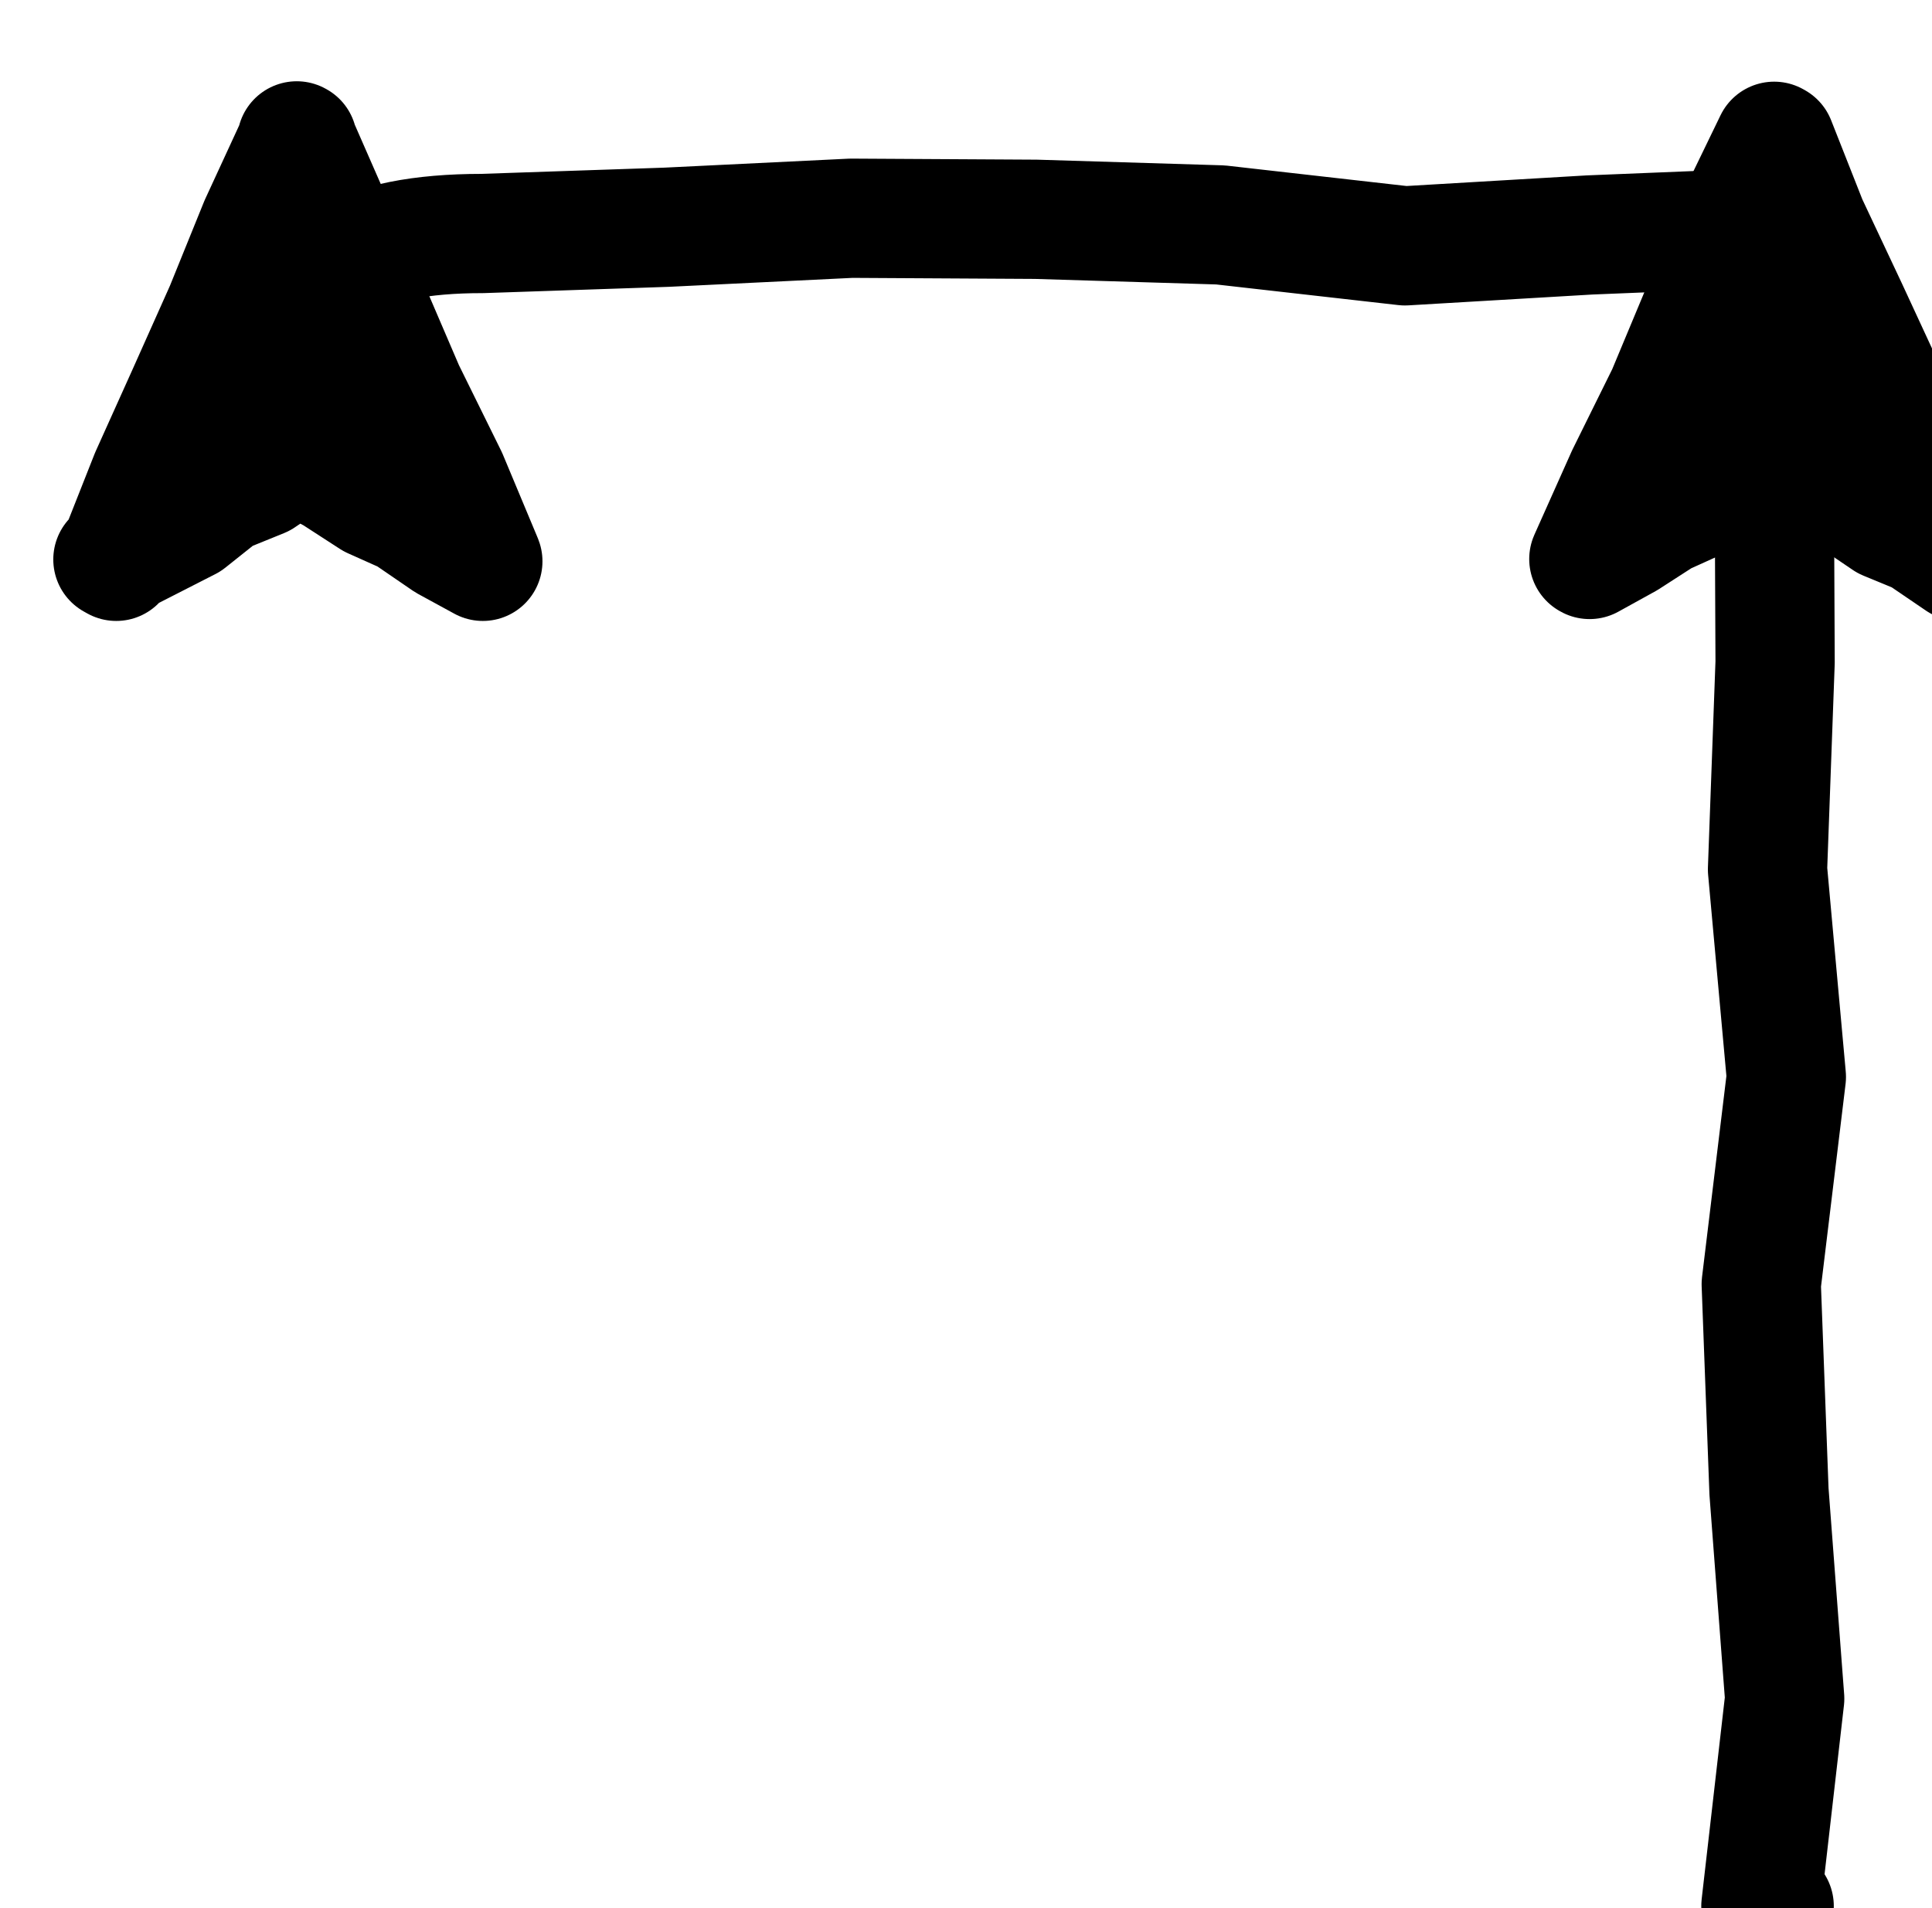 <svg xmlns="http://www.w3.org/2000/svg" xmlns:xlink="http://www.w3.org/1999/xlink" version="1.1" width="81" height="80" content="&lt;mxfile host=&quot;www.draw.io&quot; modified=&quot;2019-12-06T00:47:27.117Z&quot; agent=&quot;Mozilla/5.0 (Windows NT 10.0; Win64; x64) AppleWebKit/537.36 (KHTML, like Gecko) Chrome/78.0.39.108 Safari/537.36&quot; version=&quot;12.3.7&quot; etag=&quot;Ll00o6PGQN-Xl874z0Fd&quot; type=&quot;device&quot; pages=&quot;1&quot;&gt;&lt;diagram id=&quot;OTFKcrSz-3ws0V8KMBGV&quot;&gt;7ZRNU8MgEIZ/Te4B2kaPWqtenHGmB88MrAkjCRmgH/HXSwoJwVjt9OwlszzsB/suISPr+vikaVu9KA4ywzk/ZuQhw/gGEfftQefBIi88KLXgHqEItuITAswD3QkOJnG0Skkr2hQy1TTAbMKo1uqQur0rmVZtaQkzsGVUzumb4LYKbeEi8mcQZTVURqtbv1PTwTl0YirK1WGCyCYja62U9VZ9XIPstRt08XGPZ3bHg2lo7CUB2AfsqdyF3sK5bDc0Cw2/6zVzKyapMYJl5L6ytXQAOZOpukcn21itPkZNlo646DA/1C99duAzfeOB0SiDuz6garC6cy6HKPQyiFdNNB6YBkmt2KfpaZh3OaYbK7wq4QrjPFzNYhhMuJk4z9MURu00gxA1FfaPRAh9S2SpLsHOEjlj0nZEp7n9PEPyP8PfpcdXznC1uG6GTmraTdza3sGcP/CsTvrTOsNnvPCCuGV8QLx7fIXJ5gs=&lt;/diagram&gt;&lt;/mxfile&gt;"><rect id="backgroundrect" width="100%" height="100%" x="0" y="0" fill="none" stroke="none" class="" style=""/><defs><filter id="dropShadow"><feGaussianBlur in="SourceAlpha" stdDeviation="1.7" result="blur"/><feOffset in="blur" dx="3" dy="3" result="offsetBlur"/><feFlood flood-color="#3D4574" flood-opacity="0.4" result="offsetColor"/><feComposite in="offsetColor" in2="offsetBlur" operator="in" result="offsetBlur"/><feBlend in="SourceGraphic" in2="offsetBlur"/></filter></defs><g class="currentLayer" style=""><title>Layer 1</title><g filter="url(#dropShadow)" id="svg_1" class=""><path d="M71.383,76.916 L70.826,76.916 L71.824,68.22 L71.166,59.533 L70.841,50.838 L71.894,42.151 L71.104,33.455 L71.422,24.768 L71.383,16.073 " fill="none" stroke="#000000" stroke-width="5" stroke-linejoin="round" stroke-linecap="round" stroke-miterlimit="10" pointer-events="stroke" id="svg_2"/><path d="M71.383,2.924 L71.445,2.959 L72.784,6.352 L74.471,9.937 L76.119,13.496 L77.442,16.87 L79.122,20.456 L79.153,20.534 L77.504,19.412 L76.08,18.825 L74.424,17.703 L72.869,16.8 L71.383,16.073 L71.306,15.906 L69.766,16.792 L68.318,17.896 L66.709,18.624 L65.2,19.597 L63.644,20.456 L63.613,20.438 L65.176,16.941 L66.871,13.513 L68.349,9.972 L69.719,6.36 L71.383,2.924 zz" fill="#000000" stroke="#000000" stroke-width="5" stroke-linejoin="round" stroke-linecap="round" stroke-miterlimit="10" pointer-events="all" id="svg_3"/><path d="M71.383,6.79 L71.383,6.536 L63.644,6.851 L55.905,7.307 L48.167,6.43 L40.428,6.194 L32.689,6.15 L24.95,6.527 L17.212,6.79 Q9.473,6.79 9.473,11.436 L9.303,11.436 L9.473,12.356 L9.589,13.285 L9.411,14.214 L9.481,15.144 L9.473,16.073 " fill="none" stroke="#000000" stroke-width="5" stroke-linejoin="round" stroke-linecap="round" stroke-miterlimit="10" pointer-events="stroke" id="svg_4"/><path d="M9.473,2.924 L9.442,2.907 L10.974,6.404 L12.483,9.893 L13.969,13.355 L15.772,17.011 L17.212,20.456 L17.243,20.534 L15.718,19.702 L14.054,18.562 L12.607,17.914 L10.982,16.862 L9.473,16.073 L9.45,16.029 L7.964,17.037 L6.323,17.703 L4.892,18.843 L3.313,19.649 L1.734,20.456 L1.873,20.534 L3.29,16.949 L4.861,13.461 L6.424,9.963 L7.871,6.395 L9.473,2.924 zz" fill="#000000" stroke="#000000" stroke-width="5" stroke-linejoin="round" stroke-linecap="round" stroke-miterlimit="10" pointer-events="all" id="svg_5"/></g></g></svg>